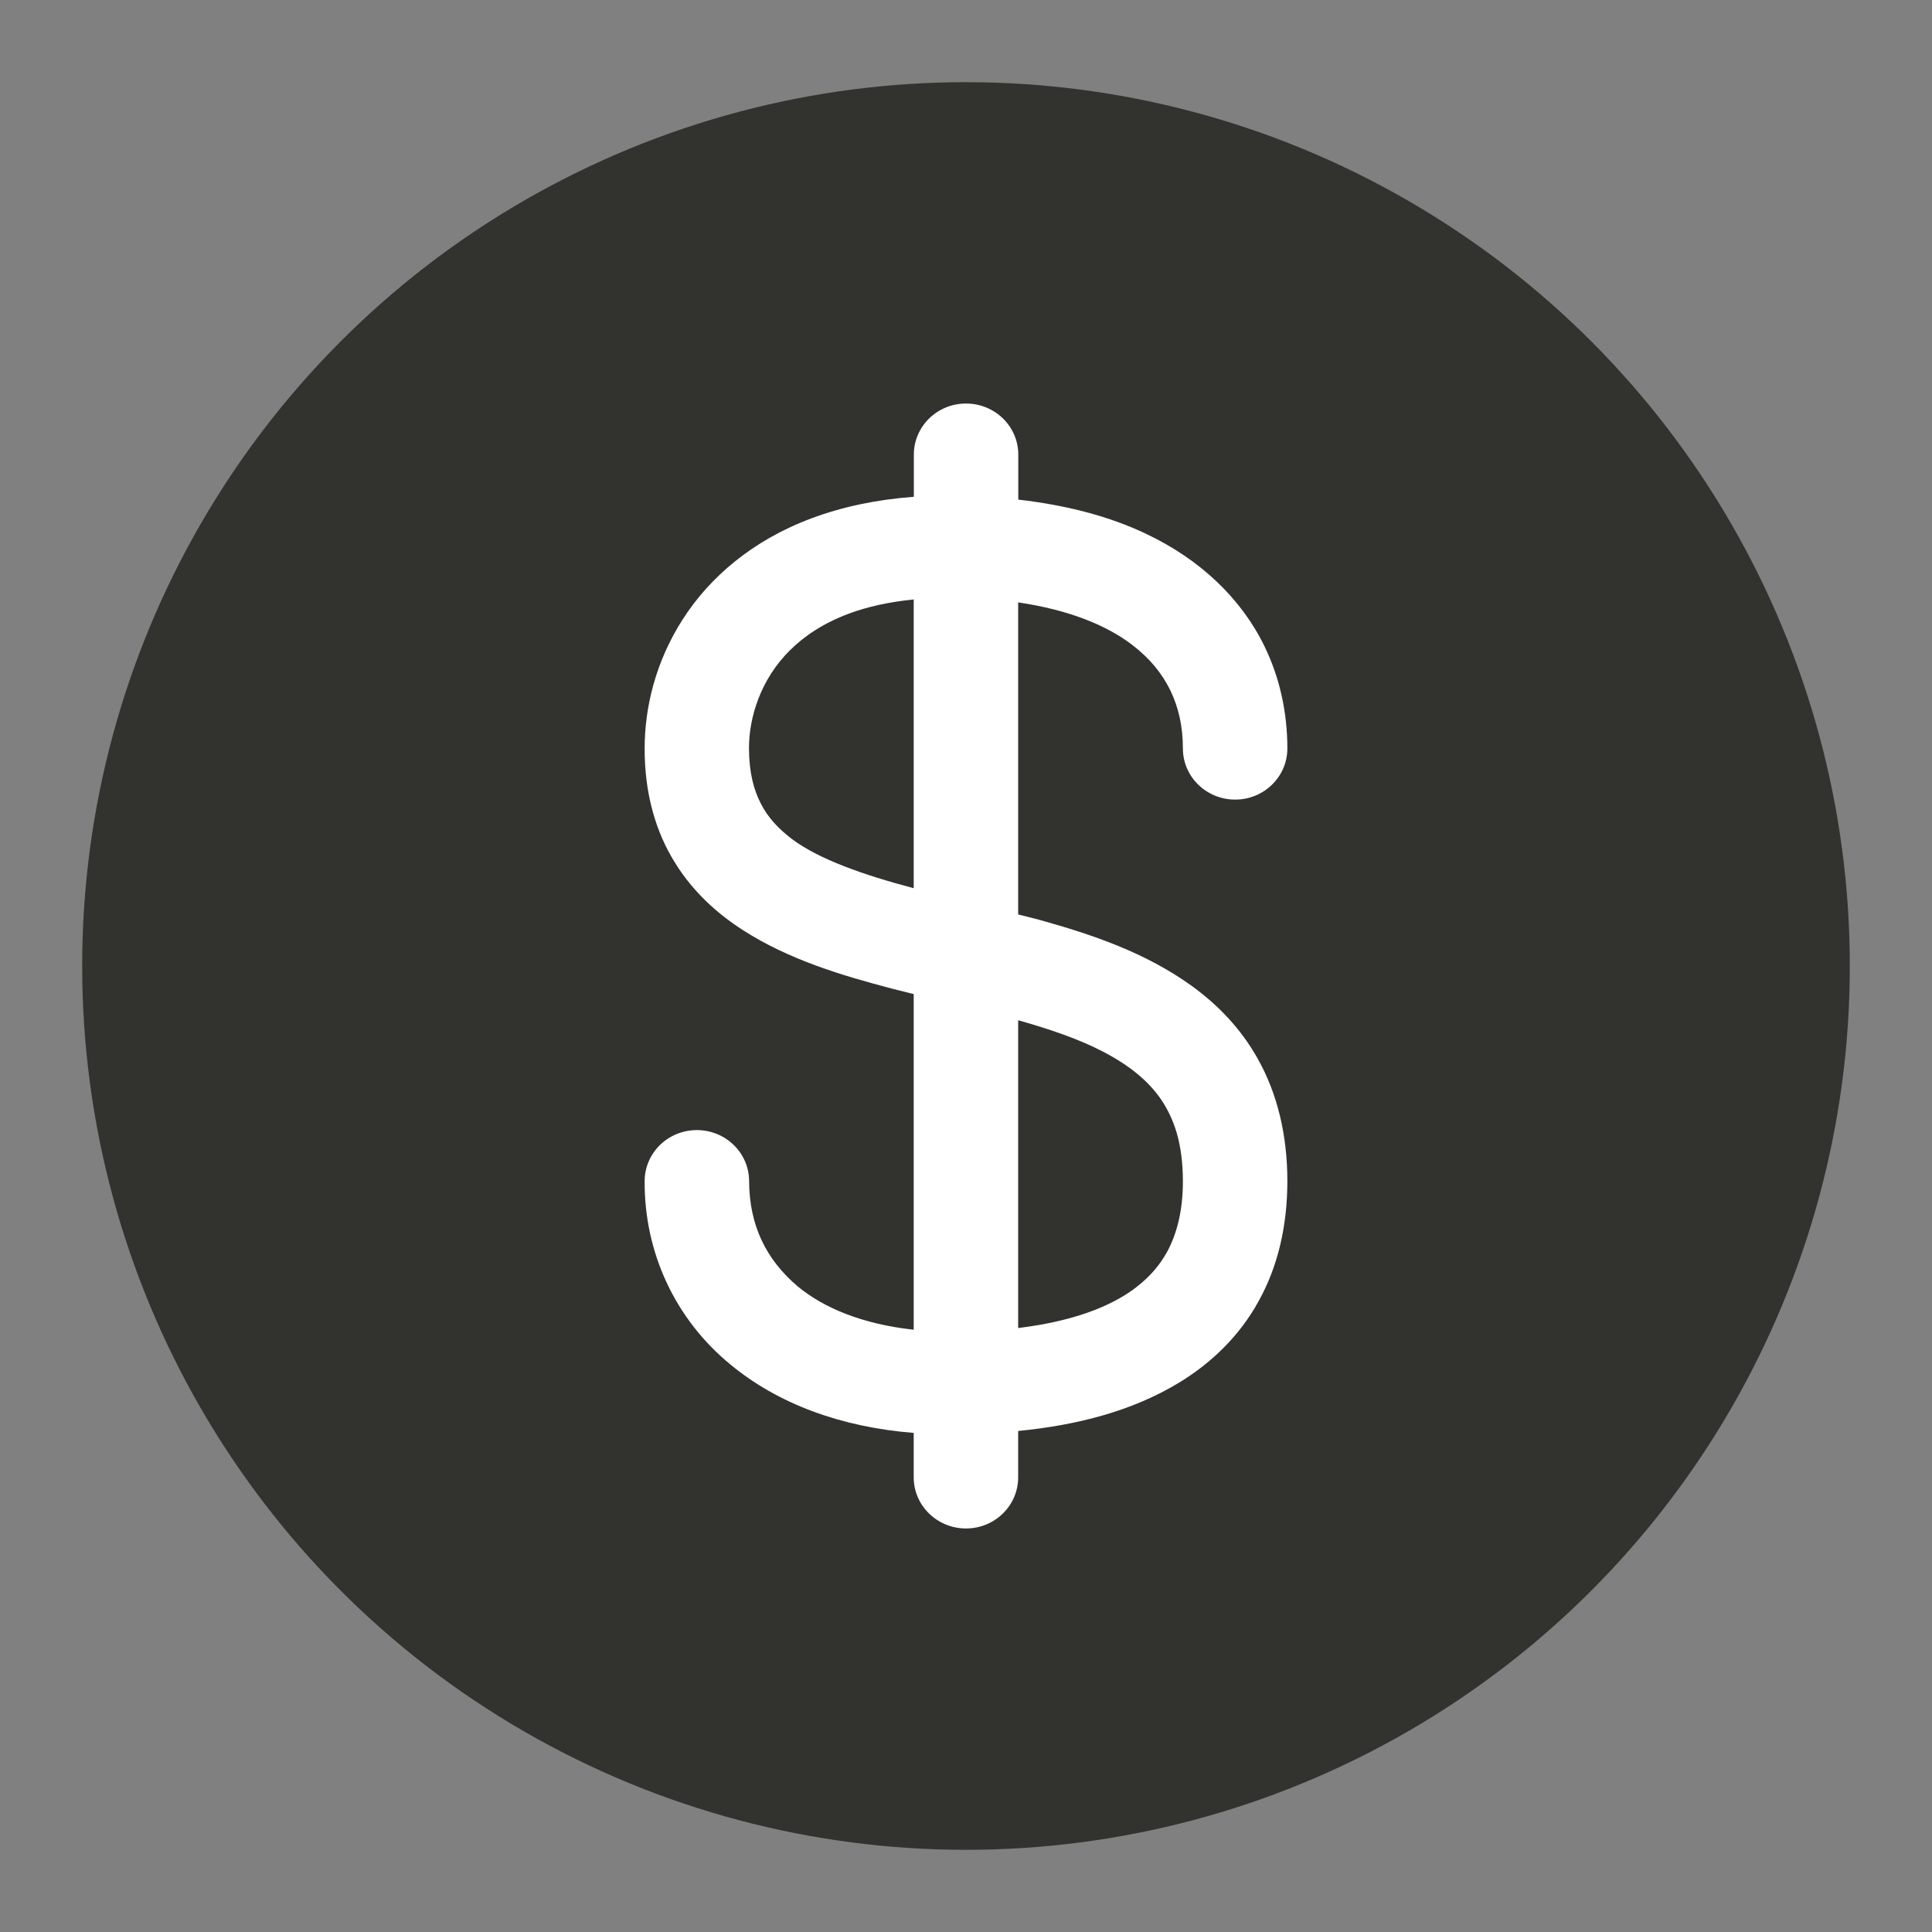 <svg xmlns="http://www.w3.org/2000/svg" width="15" height="15" viewBox="0 0 15 15">
    <rect x="0" y="0" width="15" height="15" fill="#808080" stroke="none"/>
    <g fill="none" fill-rule="evenodd" transform="translate(.326 .326)">
        <circle cx="7.174" cy="7.174" r="6.862" fill="#32322E"/>
        <path fill="#FFF" fill-rule="nonzero" d="M8.923 7.326c-.356-.256-.768-.396-1.178-.51-.055-.015-.11-.028-.166-.042V4.351c.396.058.688.179.883.328.138.105.233.222.298.354.064.132.098.281.098.452 0 .22.182.397.406.397.224 0 .405-.178.405-.397 0-.277-.058-.548-.178-.794-.18-.37-.499-.673-.914-.87-.287-.138-.623-.225-.997-.268v-.349c0-.22-.182-.397-.406-.397-.224 0-.405.178-.405.397v.327c-.294.022-.558.079-.791.166-.46.17-.795.46-1.003.785-.209.326-.296.68-.296 1.003-.001.34.082.645.24.894.136.218.321.387.524.517.355.228.76.35 1.165.456l.16.04v2.606c-.394-.043-.696-.167-.9-.336-.248-.21-.376-.476-.378-.817 0-.22-.182-.397-.406-.397-.224 0-.405.178-.405.397-.003.555.238 1.072.666 1.423.367.304.856.486 1.423.531v.345c0 .219.182.397.406.397.224 0 .405-.178.405-.397v-.36c.46-.045.888-.155 1.254-.378.25-.153.468-.364.614-.632.148-.266.222-.582.222-.929 0-.362-.079-.683-.23-.951-.131-.235-.313-.422-.516-.568zM6.768 6.57c-.394-.104-.735-.225-.943-.38-.111-.084-.189-.17-.244-.277-.055-.107-.091-.24-.092-.429 0-.244.092-.536.316-.759.112-.112.26-.212.46-.287.14-.052.307-.09.503-.11v2.242zm1.966 2.826c-.058.103-.131.188-.228.264-.143.114-.343.205-.592.265-.103.026-.217.045-.335.06v-2.39c.248.07.475.148.659.244.205.107.353.227.454.376.099.15.165.337.166.629 0 .24-.05.415-.124.552z"/>
    </g>
</svg>

